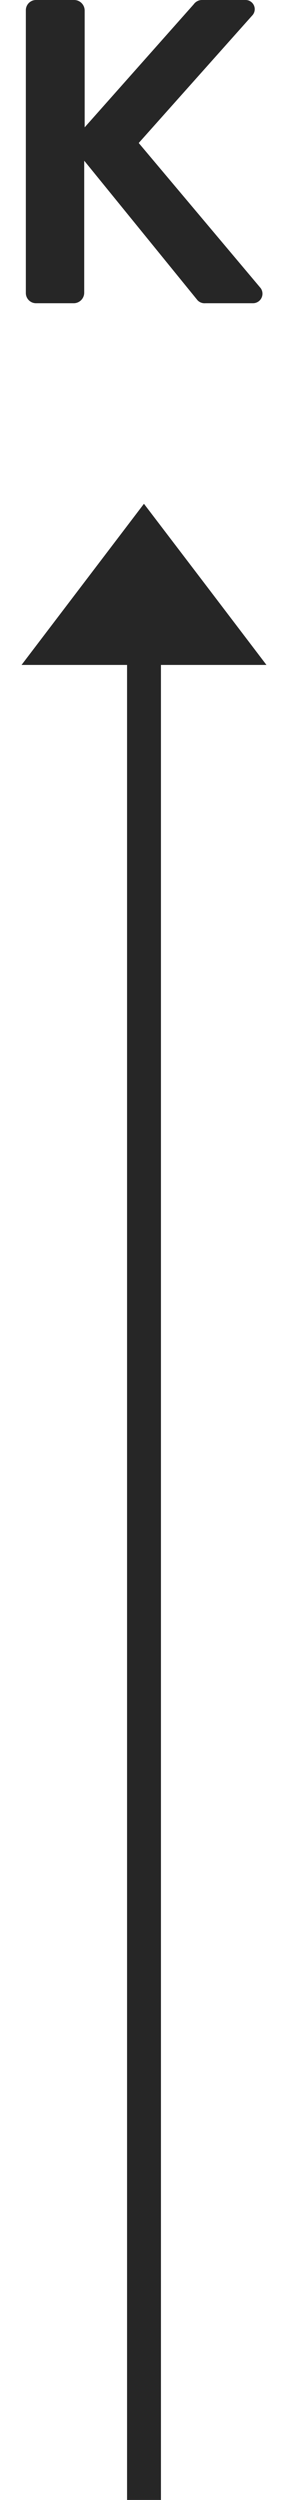 <svg xmlns="http://www.w3.org/2000/svg" viewBox="0 0 25.41 220.28"><defs><style>.cls-1{fill:#262626;}</style></defs><title>2Artboard 590</title><g id="Layer_1" data-name="Layer 1"><path class="cls-1" d="M2.28.92A.9.9,0,0,1,3.19,0H6.55a.93.93,0,0,1,.92.92v10.3L17.09.38A.9.9,0,0,1,17.81,0h3.82a.81.81,0,0,1,.61,1.38l-10,11.22L23,25.39a.84.84,0,0,1-.69,1.33H18.12a.86.86,0,0,1-.69-.26l-10-12.3V25.81a.93.93,0,0,1-.92.91H3.19a.9.9,0,0,1-.91-.91Z"/><polygon class="cls-1" points="23.51 58.59 18.11 51.49 12.7 44.39 7.3 51.49 1.9 58.59 11.21 58.59 11.21 220.28 14.2 220.28 14.2 58.59 23.51 58.59"/></g></svg>